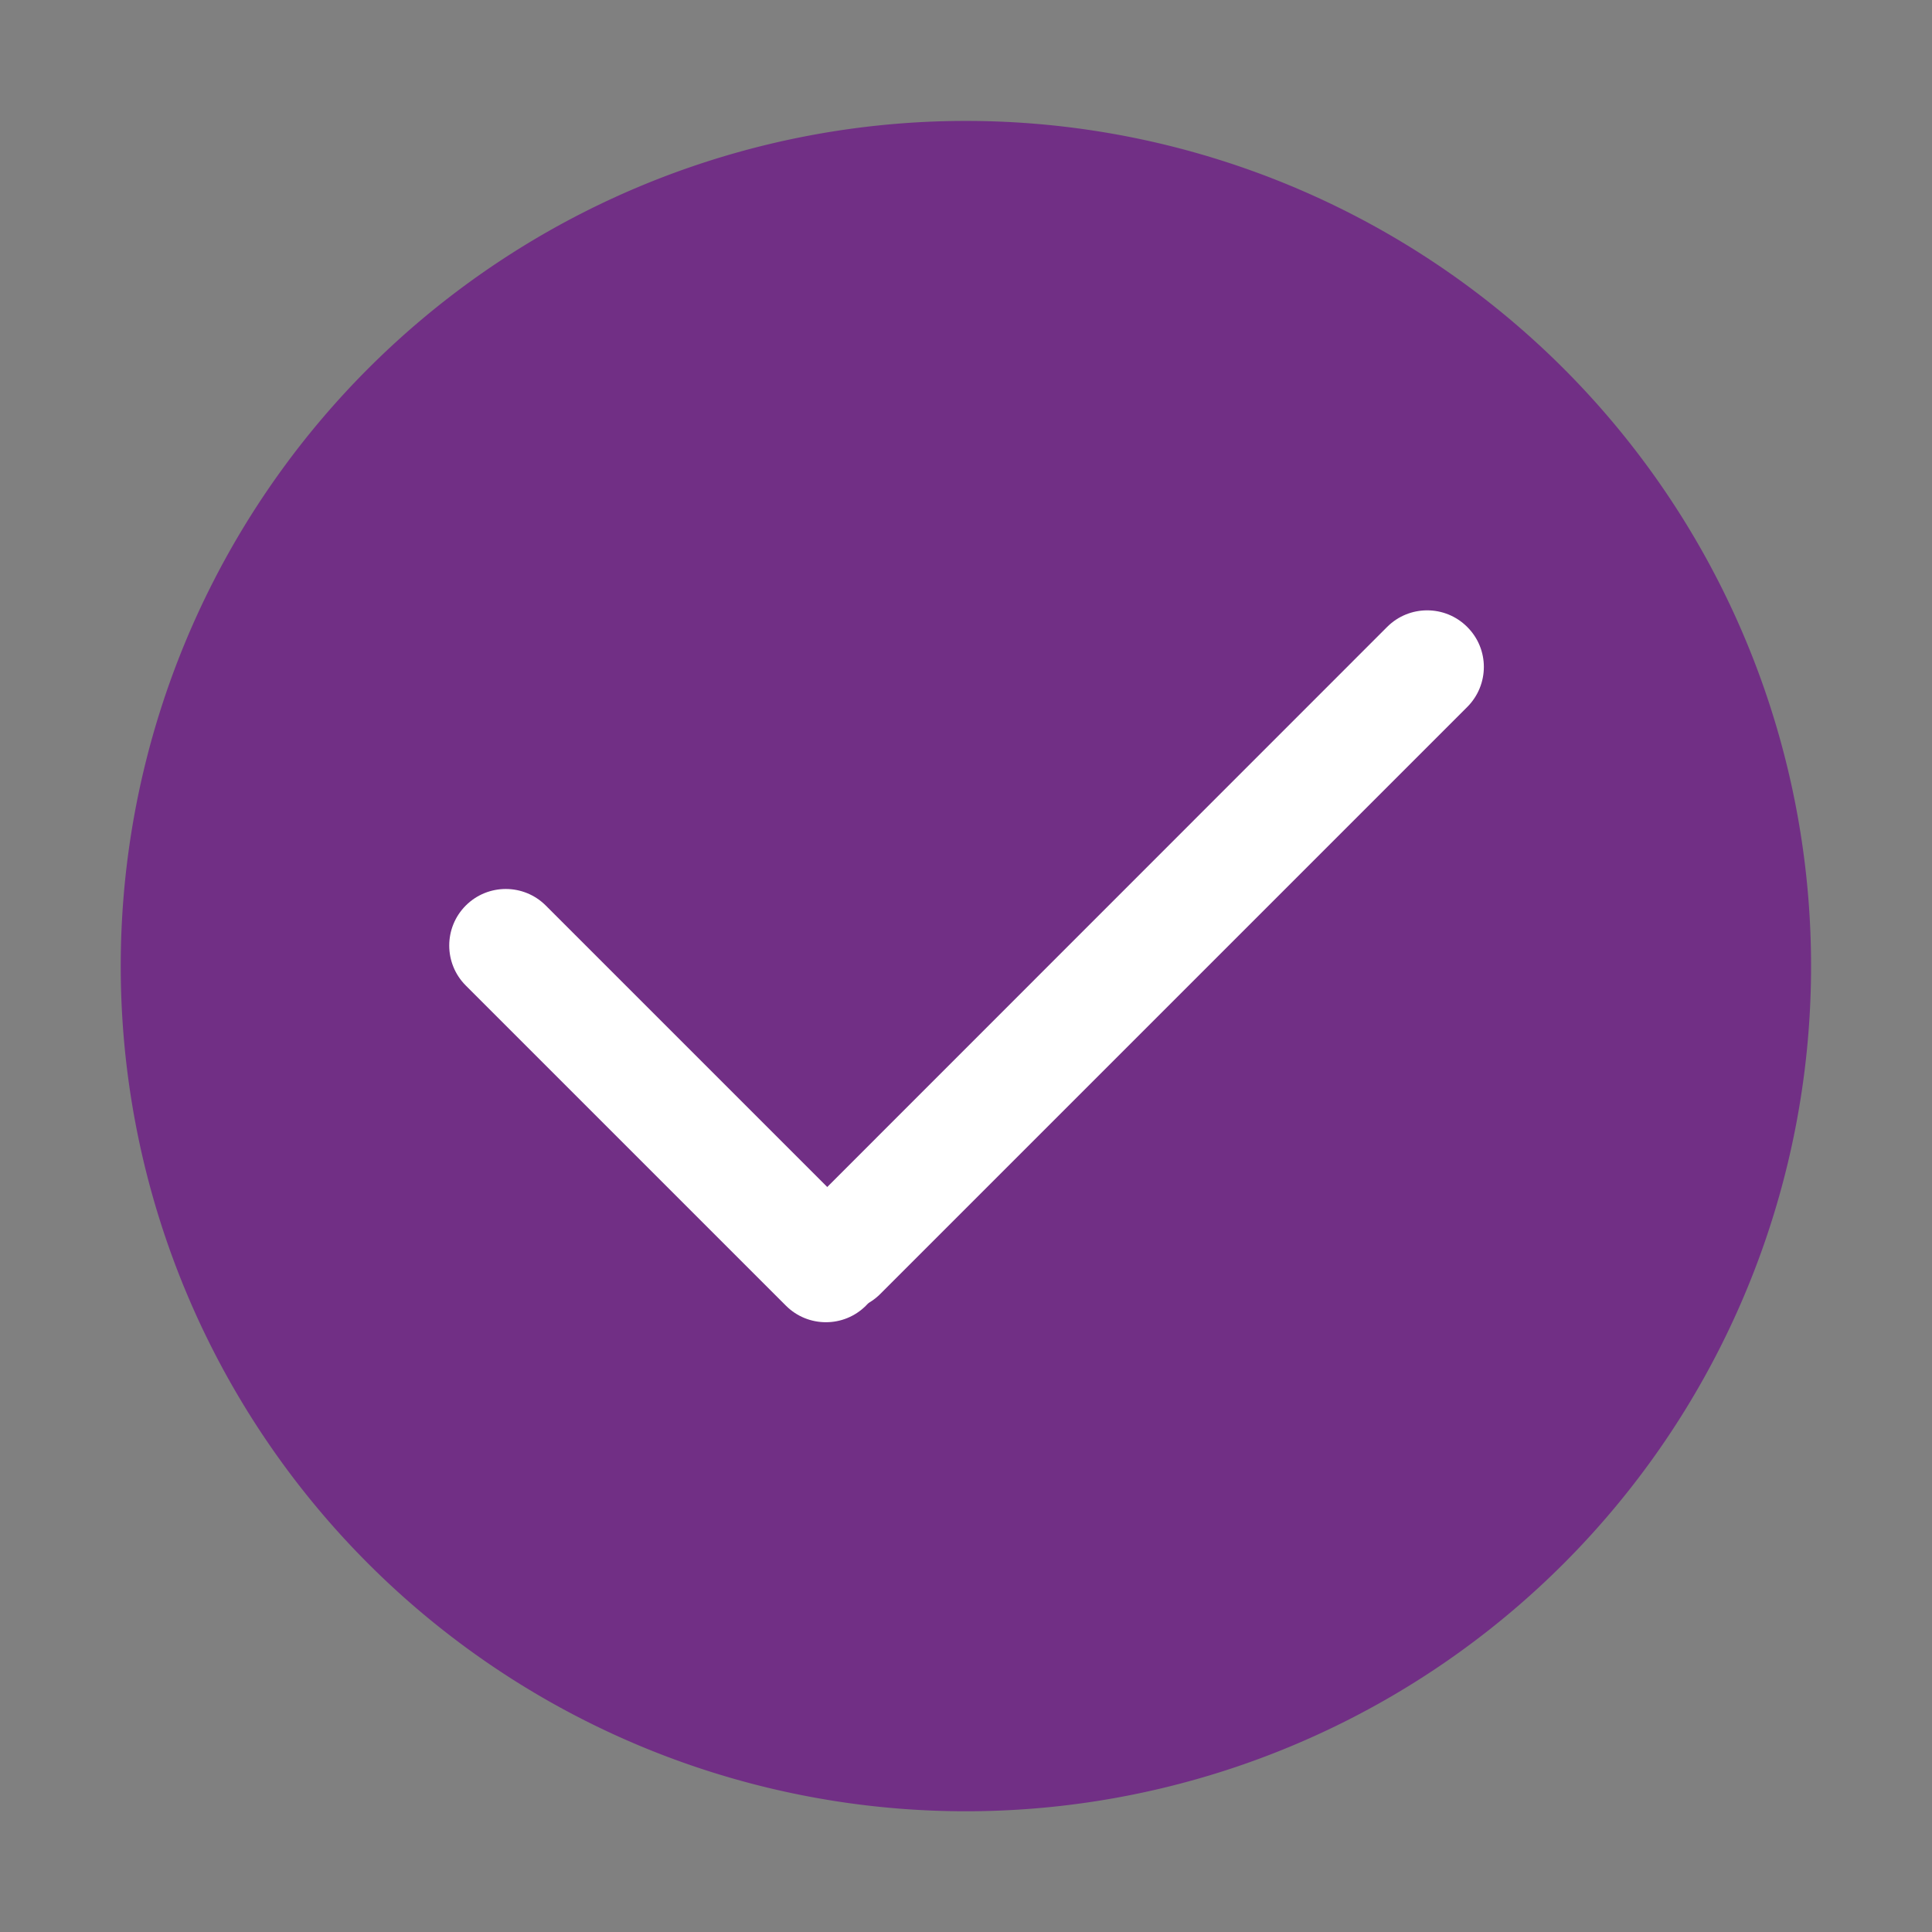 <?xml version="1.0" standalone="no"?><!DOCTYPE svg PUBLIC "-//W3C//DTD SVG 1.1//EN" "http://www.w3.org/Graphics/SVG/1.1/DTD/svg11.dtd"><svg t="1575023882631" class="icon" viewBox="0 0 1024 1024" version="1.1" xmlns="http://www.w3.org/2000/svg" p-id="3563" xmlns:xlink="http://www.w3.org/1999/xlink" width="32" height="32"><rect x="0" y="0" width="1024" height="1024" fill="#808080" stroke="none"/><defs><style type="text/css"></style></defs><path d="M511.95 512.05m-447.956 0a447.956 447.956 0 1 0 895.913 0 447.956 447.956 0 1 0-895.913 0Z" fill="#712f85" p-id="3564" data-spm-anchor-id="a313x.7781069.0.i3" class="selected"></path><path d="M458.955 649.637L289.272 479.953c-11.699-11.699-30.697-11.699-42.396 0s-11.699 30.697 0 42.396l169.683 169.683c11.699 11.699 30.697 11.699 42.396 0 11.799-11.599 11.799-30.597 0-42.396z" fill="#FFFFFF" p-id="3565"></path><path d="M777.624 332.268c-11.699-11.699-30.697-11.699-42.396 0L424.159 643.437c-11.699 11.699-11.699 30.697 0 42.396s30.697 11.699 42.396 0l311.07-311.07c11.799-11.799 11.799-30.797 0-42.496z" fill="#FFFFFF" p-id="3566"></path></svg>